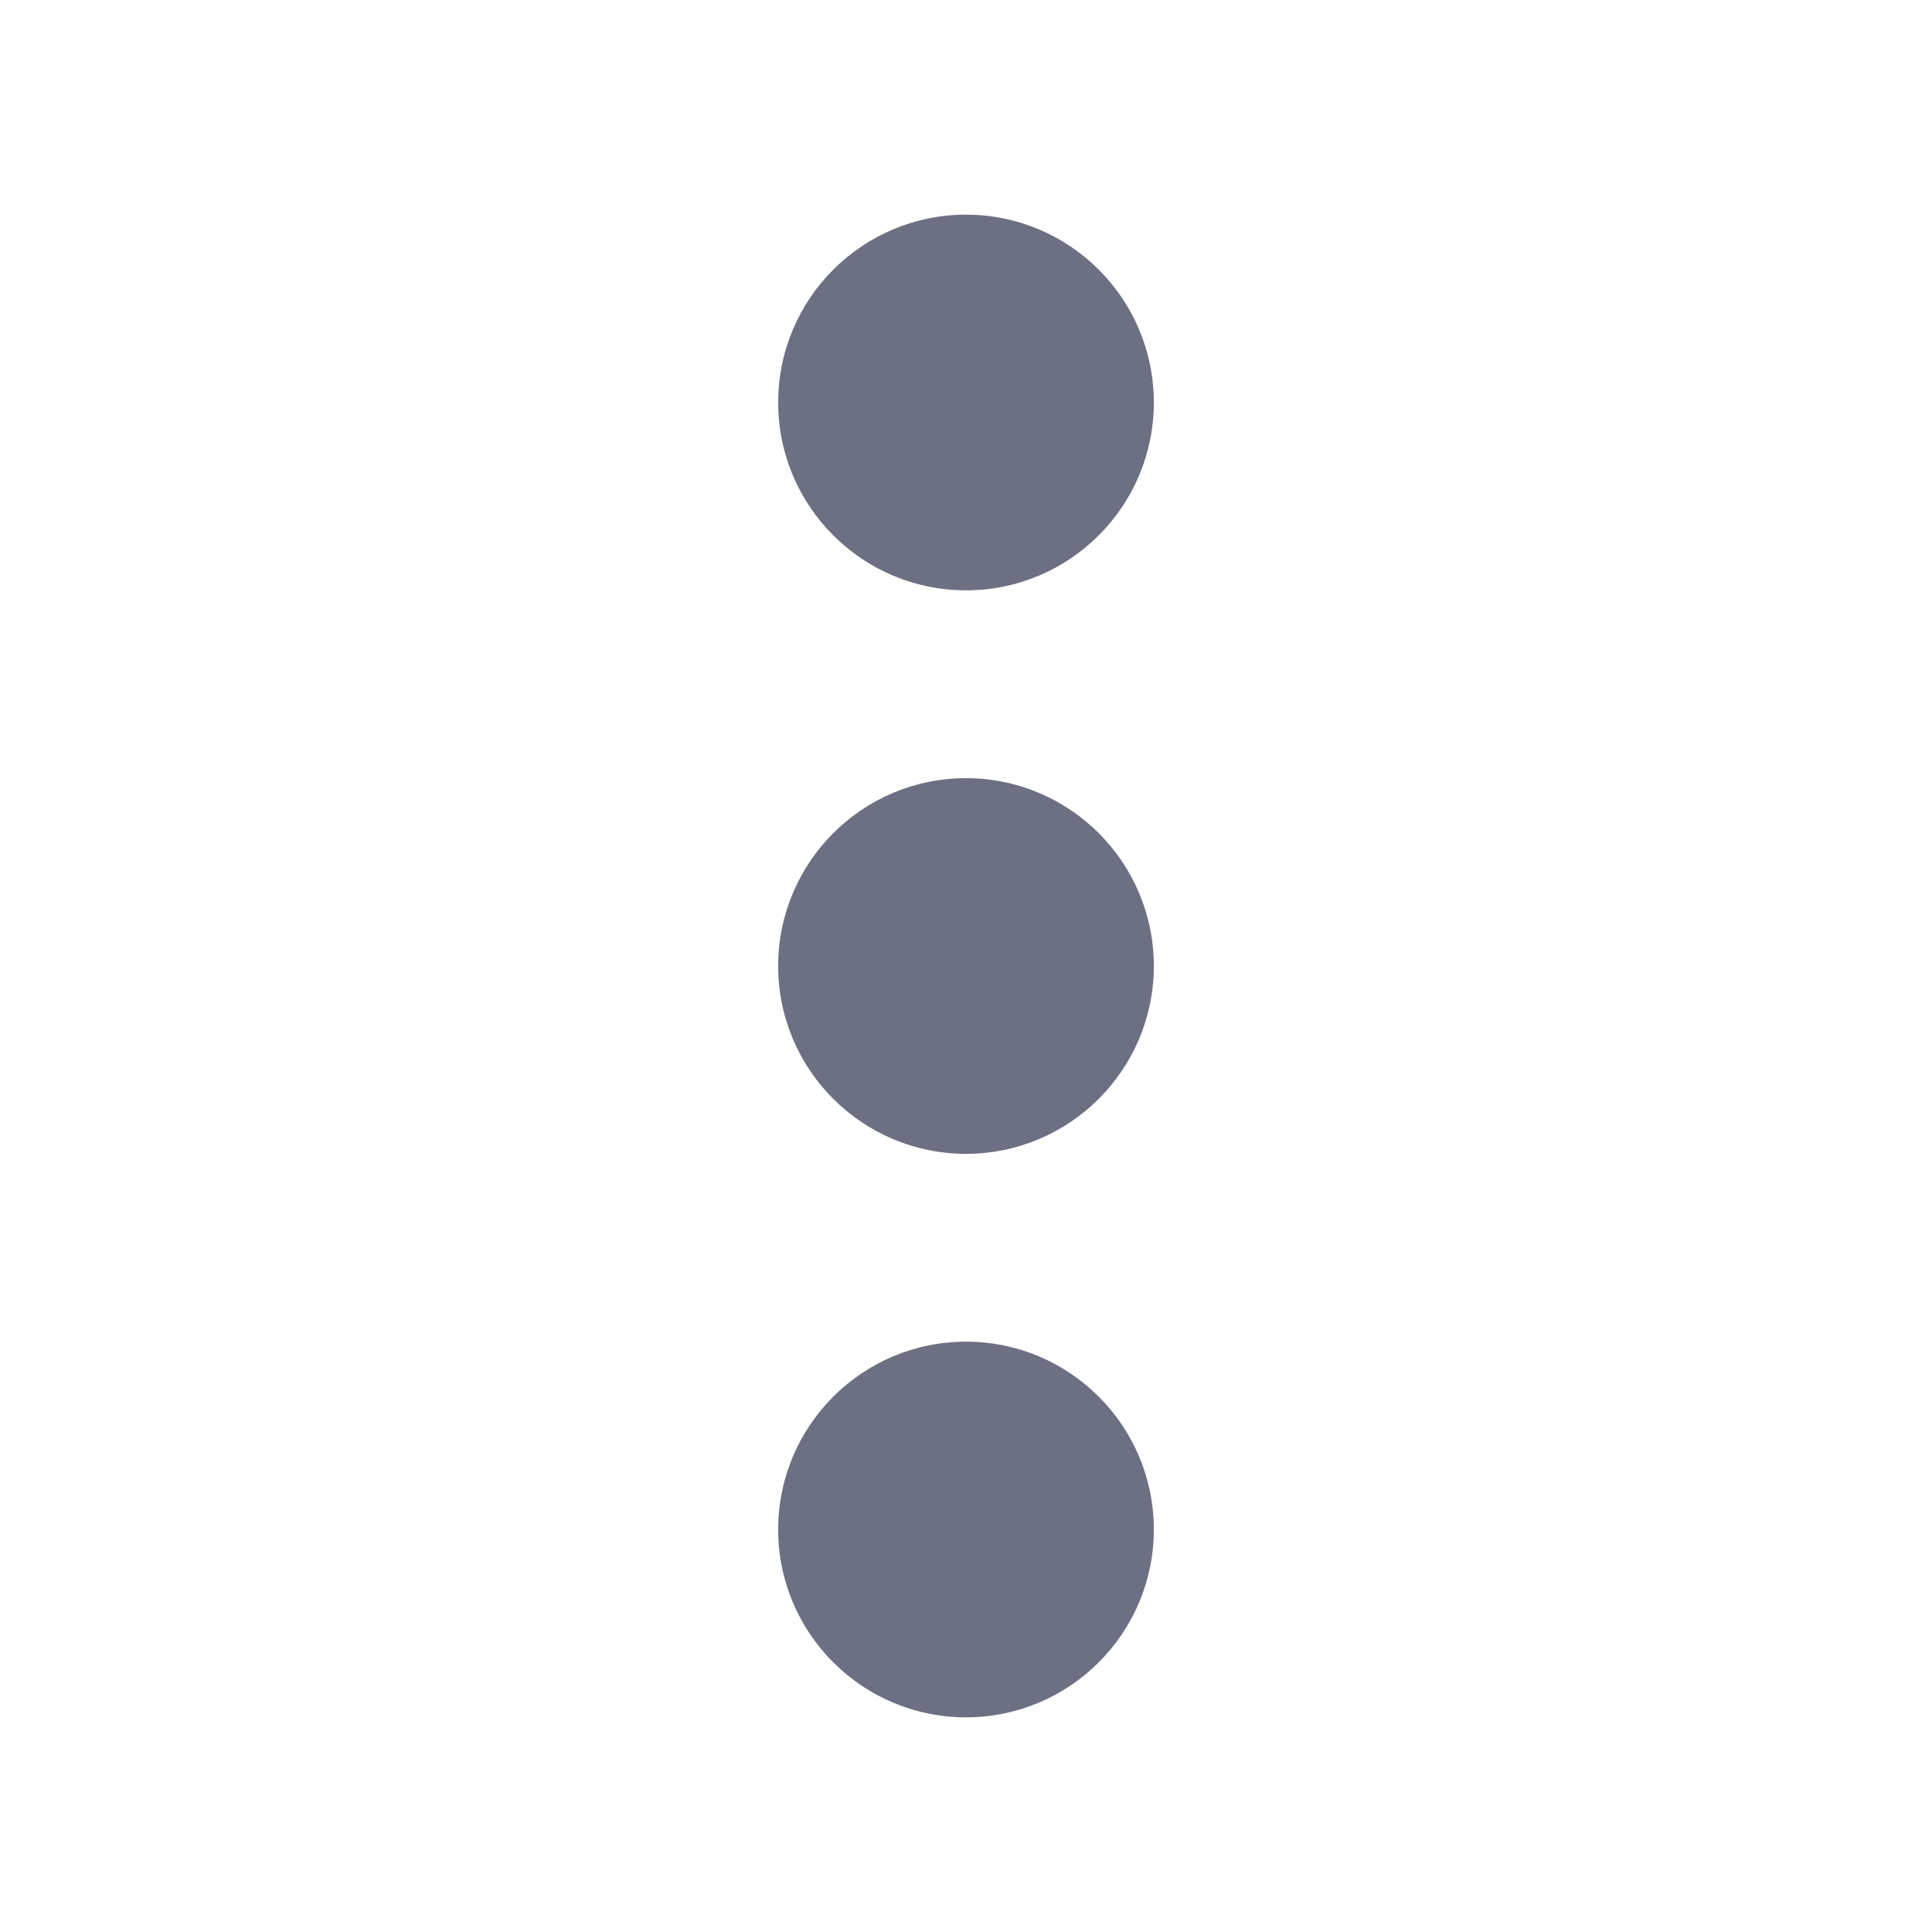 <svg width="18" height="18" viewBox="0 0 18 18" fill="none" xmlns="http://www.w3.org/2000/svg">
<path fill-rule="evenodd" clip-rule="evenodd" d="M7.25 3.75C7.25 2.784 8.034 2 9 2C9.966 2 10.75 2.784 10.75 3.75C10.75 4.716 9.966 5.5 9 5.5C8.034 5.5 7.25 4.716 7.25 3.75ZM9 7.25C8.034 7.25 7.25 8.034 7.25 9C7.25 9.966 8.034 10.75 9 10.75C9.966 10.75 10.75 9.966 10.75 9C10.75 8.034 9.966 7.25 9 7.25ZM9 12.5C8.034 12.5 7.25 13.284 7.25 14.25C7.25 15.216 8.034 16 9 16C9.966 16 10.75 15.216 10.75 14.25C10.75 13.284 9.966 12.5 9 12.5Z" fill="#6D7082"/>
</svg>
